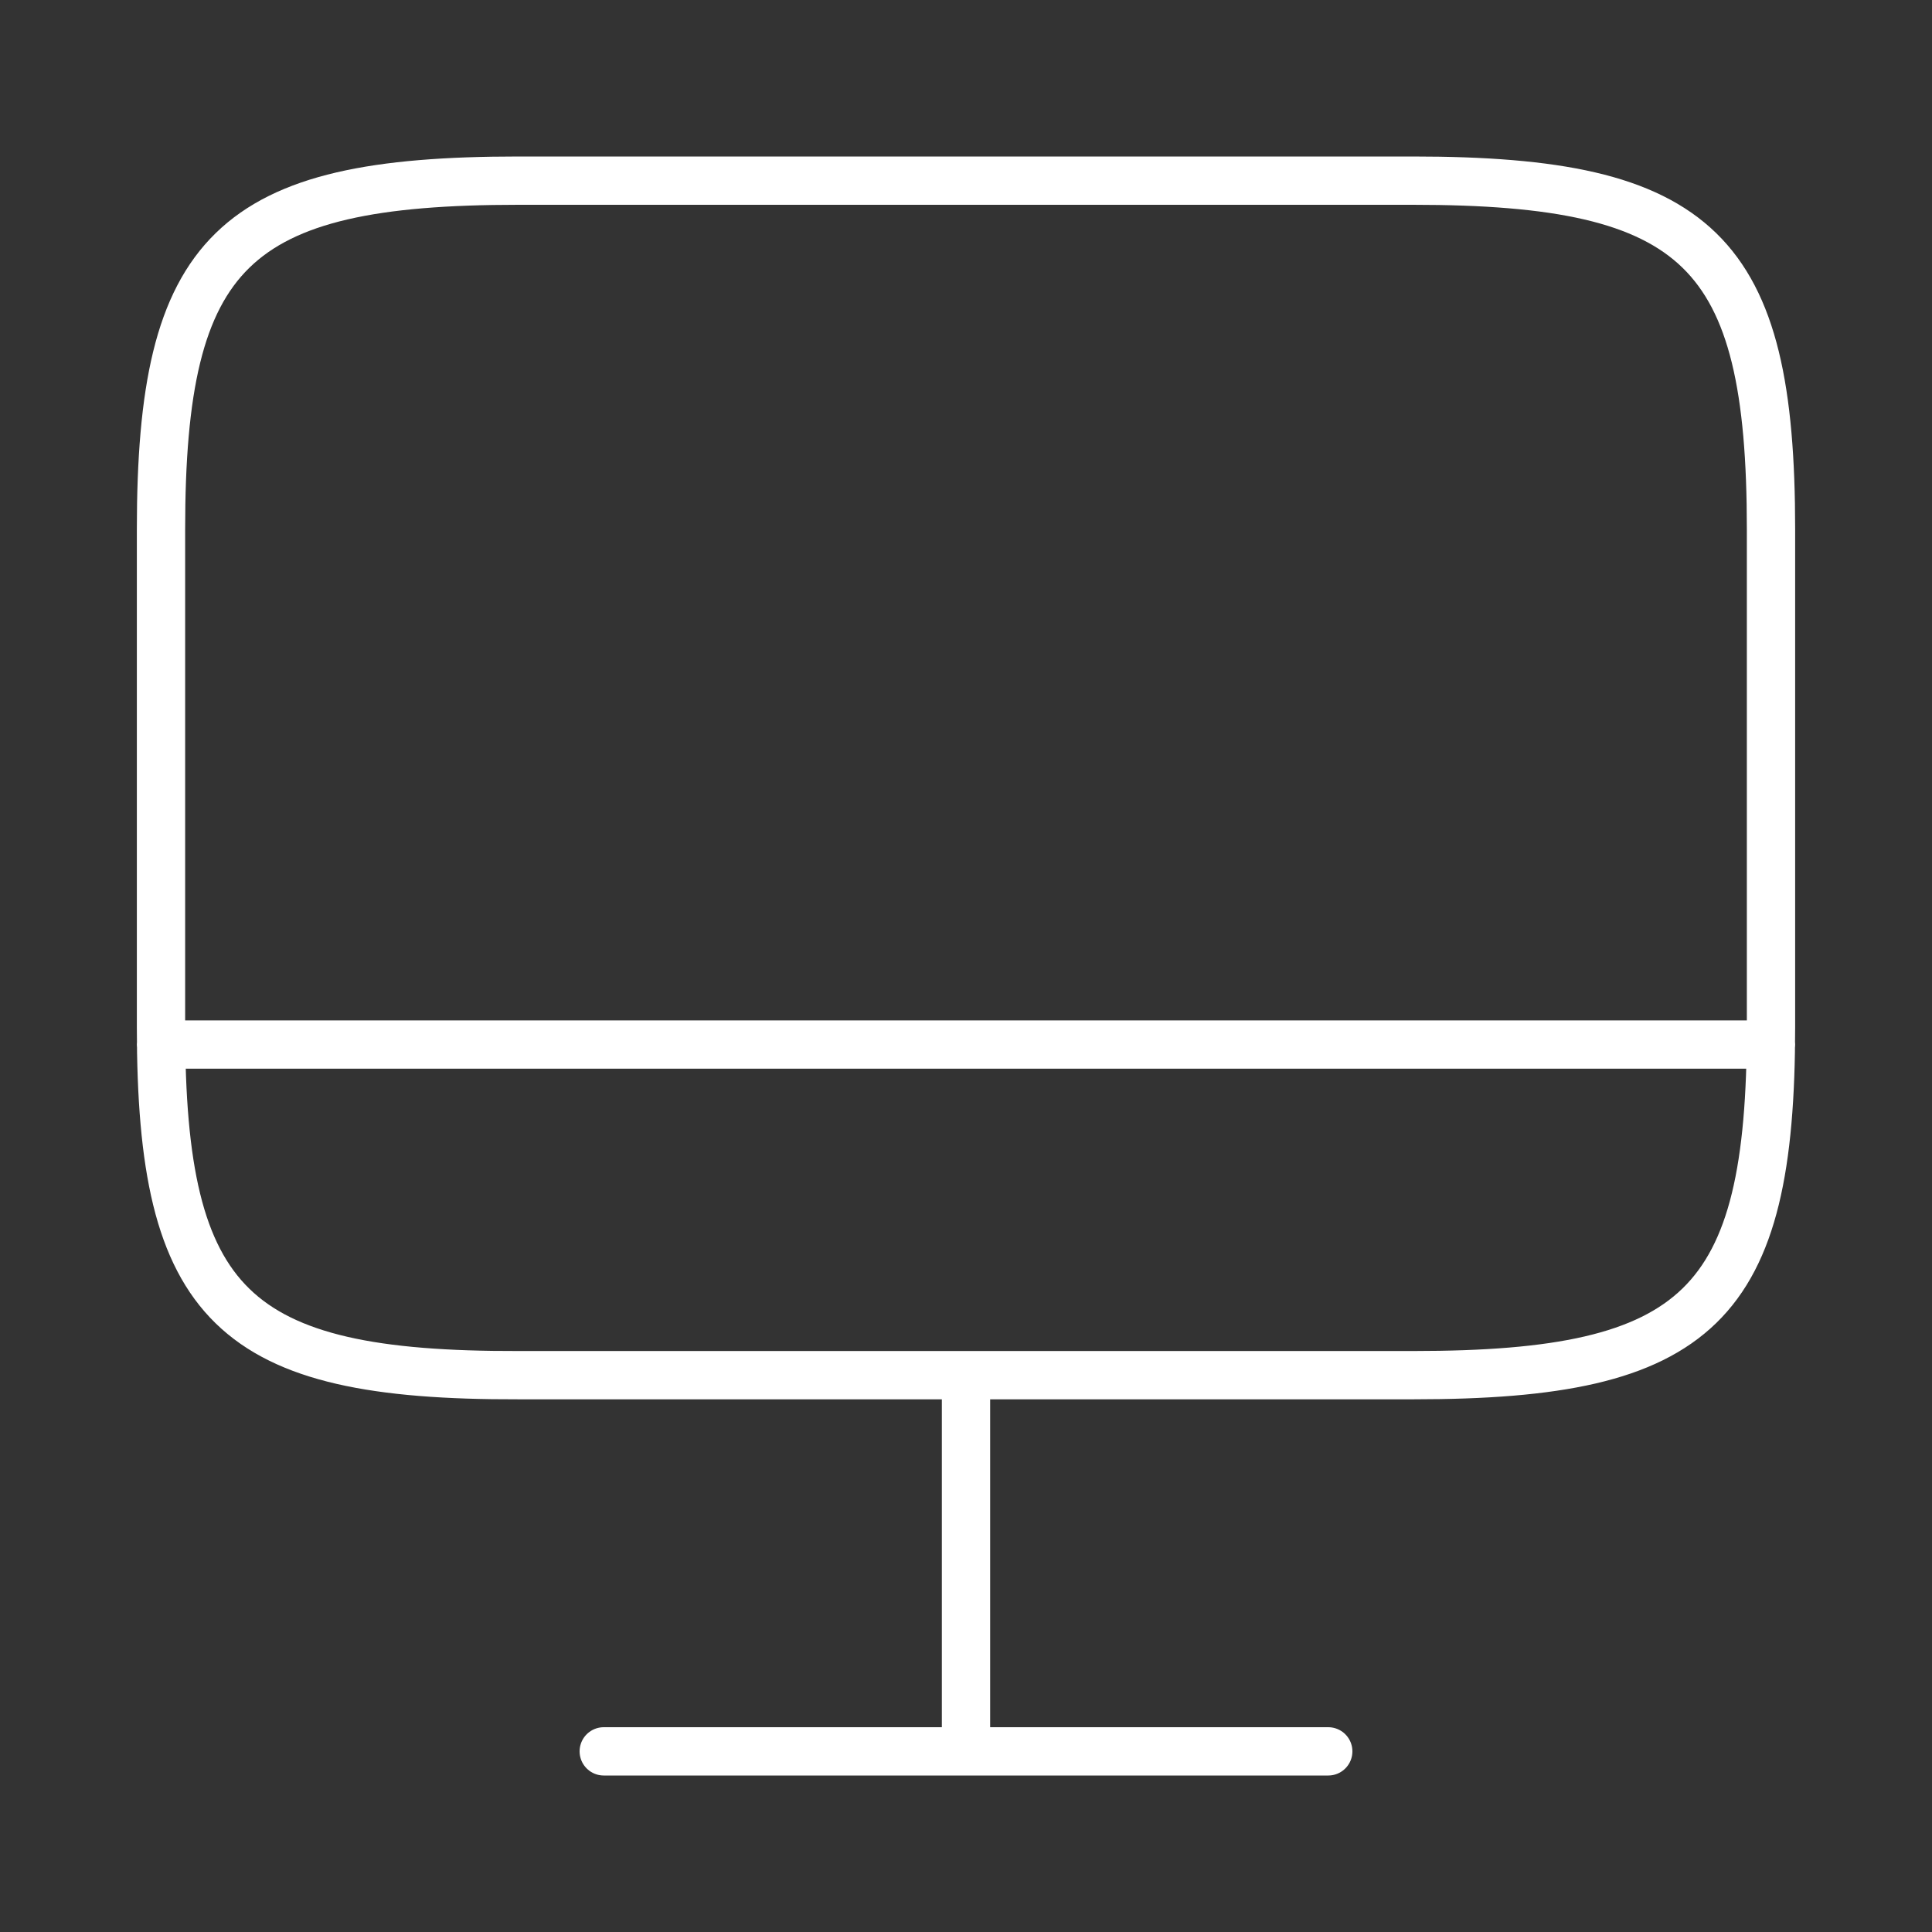 <?xml version="1.0" encoding="UTF-8"?> <svg xmlns="http://www.w3.org/2000/svg" width="60" height="60" viewBox="0 0 60 60" fill="none"><rect x="0" y="0" width="60" height="60" fill="#333333" stroke="none"/> <path d="M30 42.732V54.39M5 32.439H55M18.75 54.39H41.25M16.1 5.61H43.875C52.775 5.61 55 7.78 55 16.439V31.878C55 40.561 52.775 42.707 43.9 42.707H16.1C7.225 42.732 5 40.561 5 31.902V16.439C5 7.78 7.225 5.61 16.1 5.61Z" stroke="white" stroke-width="1.5" stroke-linecap="round" stroke-linejoin="round"></path> </svg> 